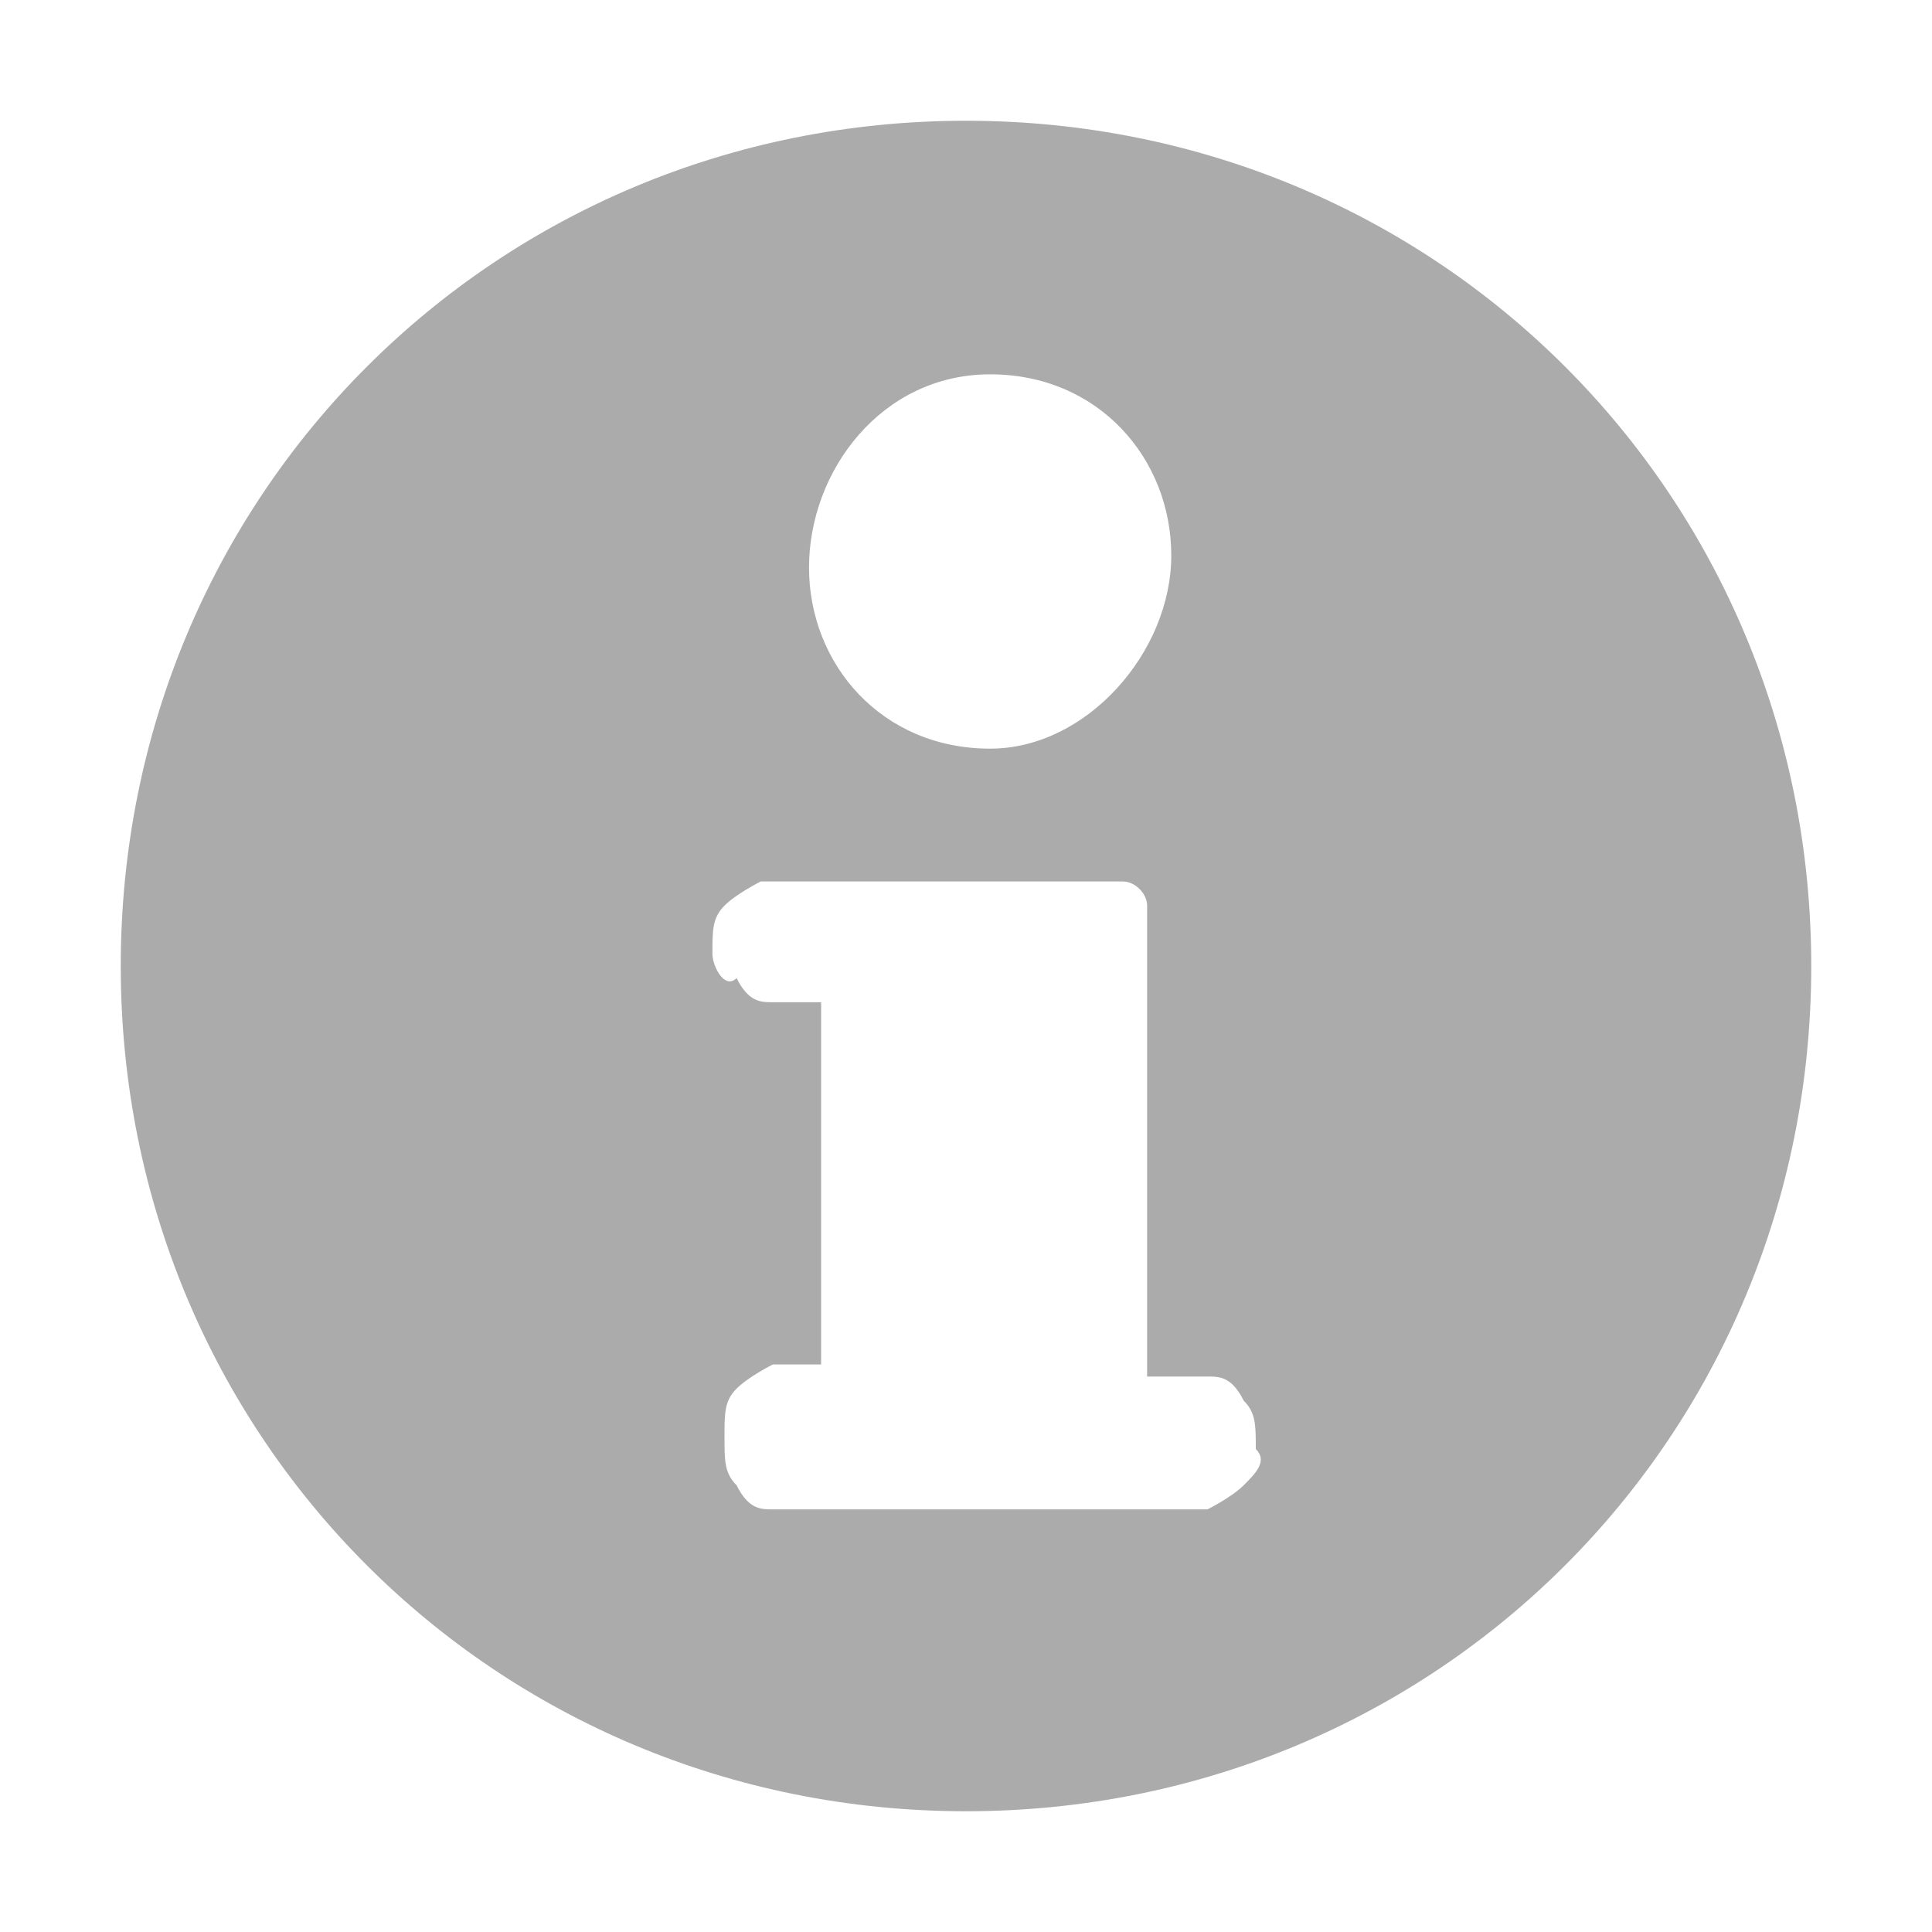<svg xmlns="http://www.w3.org/2000/svg" viewBox="0 0 16 16" fill="#ababab"><path d="M8,1C4.1,1,1,4.1,1,8s3.1,7,7,7c3.9,0,7-3.1,7-7S11.9,1,8,1z M8.2,3.1c0.9,0,1.5,0.7,1.5,1.5S9,6.2,8.2,6.2  c-0.9,0-1.5-0.7-1.5-1.5S7.3,3.1,8.2,3.1z M10.3,12.3c-0.1,0.1-0.3,0.2-0.3,0.2H6.4c-0.1,0-0.2,0-0.3-0.2c-0.1-0.1-0.1-0.2-0.1-0.4  c0-0.2,0-0.3,0.1-0.4c0.1-0.1,0.3-0.2,0.3-0.2h0.4v-3H6.4c-0.1,0-0.2,0-0.3-0.2C6,8.2,5.9,8,5.9,7.9c0-0.2,0-0.3,0.1-0.4  c0.1-0.1,0.3-0.2,0.3-0.2h3c0.1,0,0.2,0.1,0.2,0.2v3.9H10c0.1,0,0.2,0,0.3,0.2c0.1,0.1,0.1,0.2,0.1,0.4  C10.5,12.1,10.4,12.2,10.3,12.3z"></path></svg>
